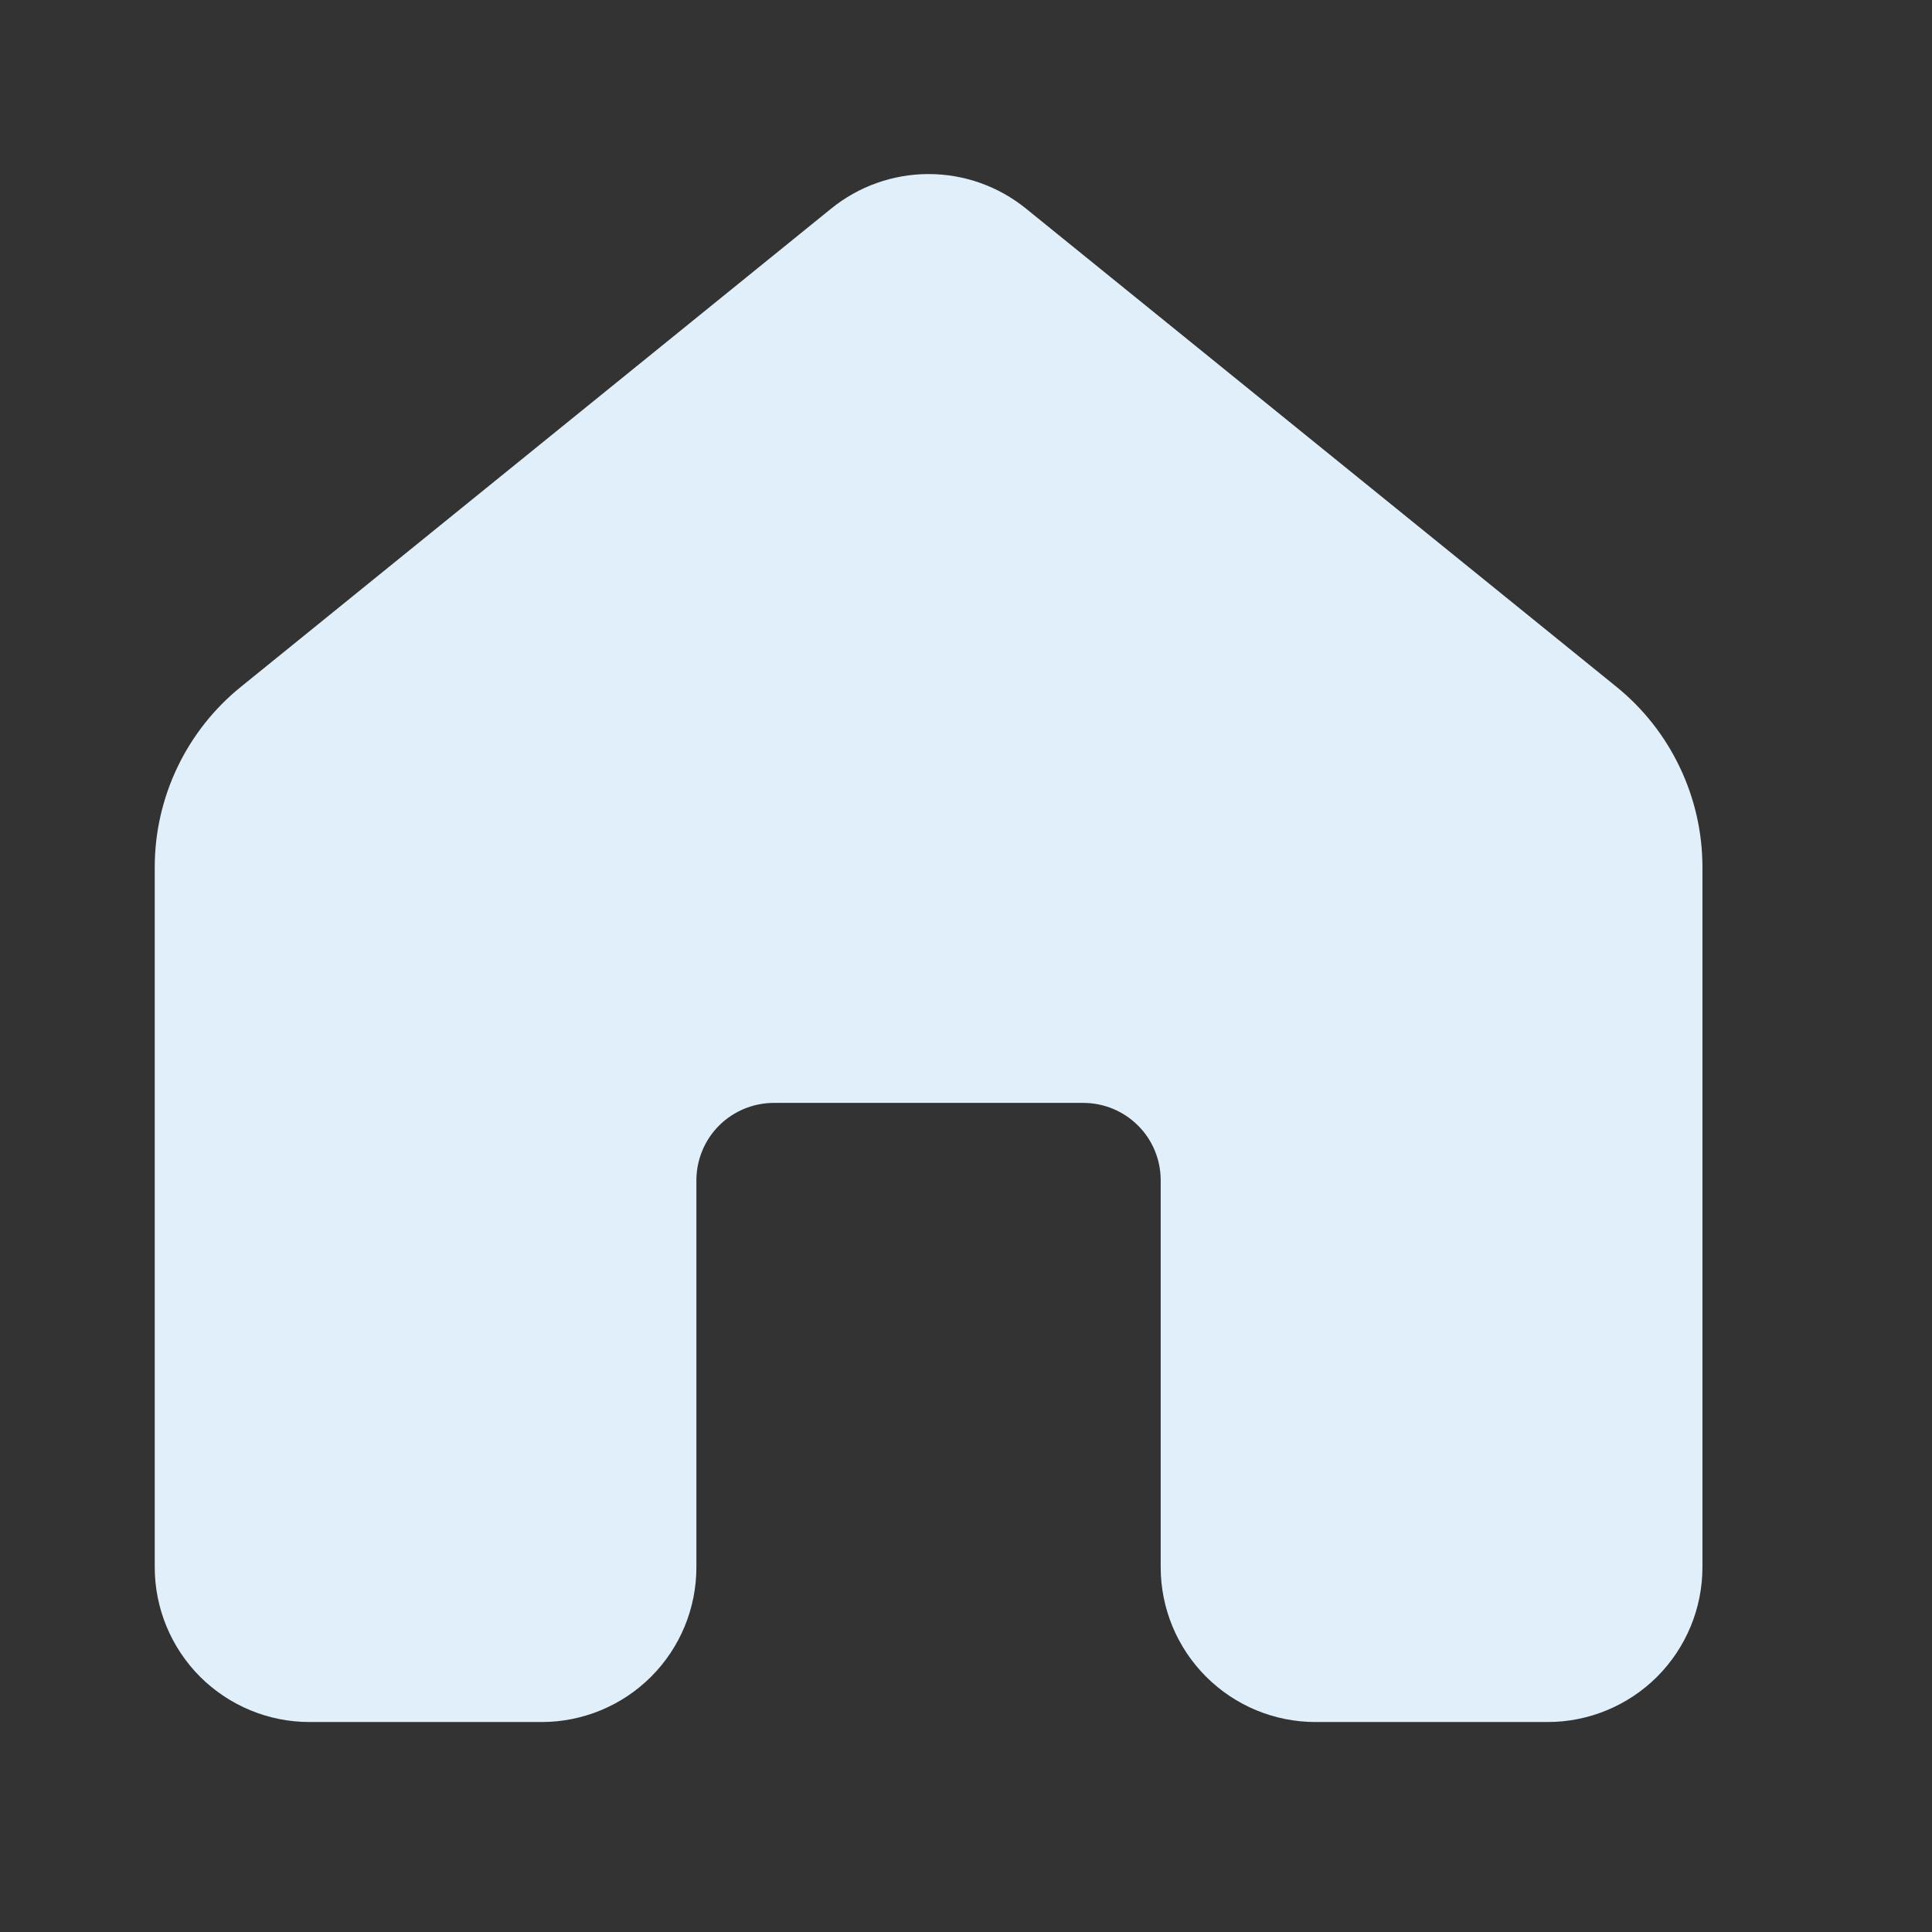 <svg width="22" height="22" viewBox="0 0 22 22" fill="none" xmlns="http://www.w3.org/2000/svg">
<rect x="0" y="0" width="22" height="22" fill="#333333" stroke="none"/>
<path d="M11.684 2.376C11.37 2.121 10.978 1.982 10.574 1.982C10.17 1.982 9.778 2.121 9.464 2.376L2.742 7.822C2.436 8.069 2.19 8.382 2.02 8.737C1.851 9.092 1.762 9.48 1.762 9.873V17.846C1.762 18.314 1.948 18.762 2.278 19.093C2.609 19.423 3.057 19.609 3.524 19.609H6.168C6.635 19.609 7.084 19.423 7.414 19.093C7.745 18.762 7.93 18.314 7.93 17.846V13.44C7.93 13.207 8.023 12.982 8.188 12.817C8.354 12.652 8.578 12.559 8.811 12.559H12.336C12.57 12.559 12.794 12.652 12.959 12.817C13.125 12.982 13.217 13.207 13.217 13.44V17.846C13.217 18.314 13.403 18.762 13.734 19.093C14.064 19.423 14.512 19.609 14.98 19.609H17.623C18.091 19.609 18.539 19.423 18.87 19.093C19.2 18.762 19.386 18.314 19.386 17.846V9.875C19.386 9.481 19.298 9.092 19.128 8.737C18.959 8.381 18.712 8.068 18.406 7.82L11.684 2.376Z" fill="#E0EFF9"/>
</svg>
